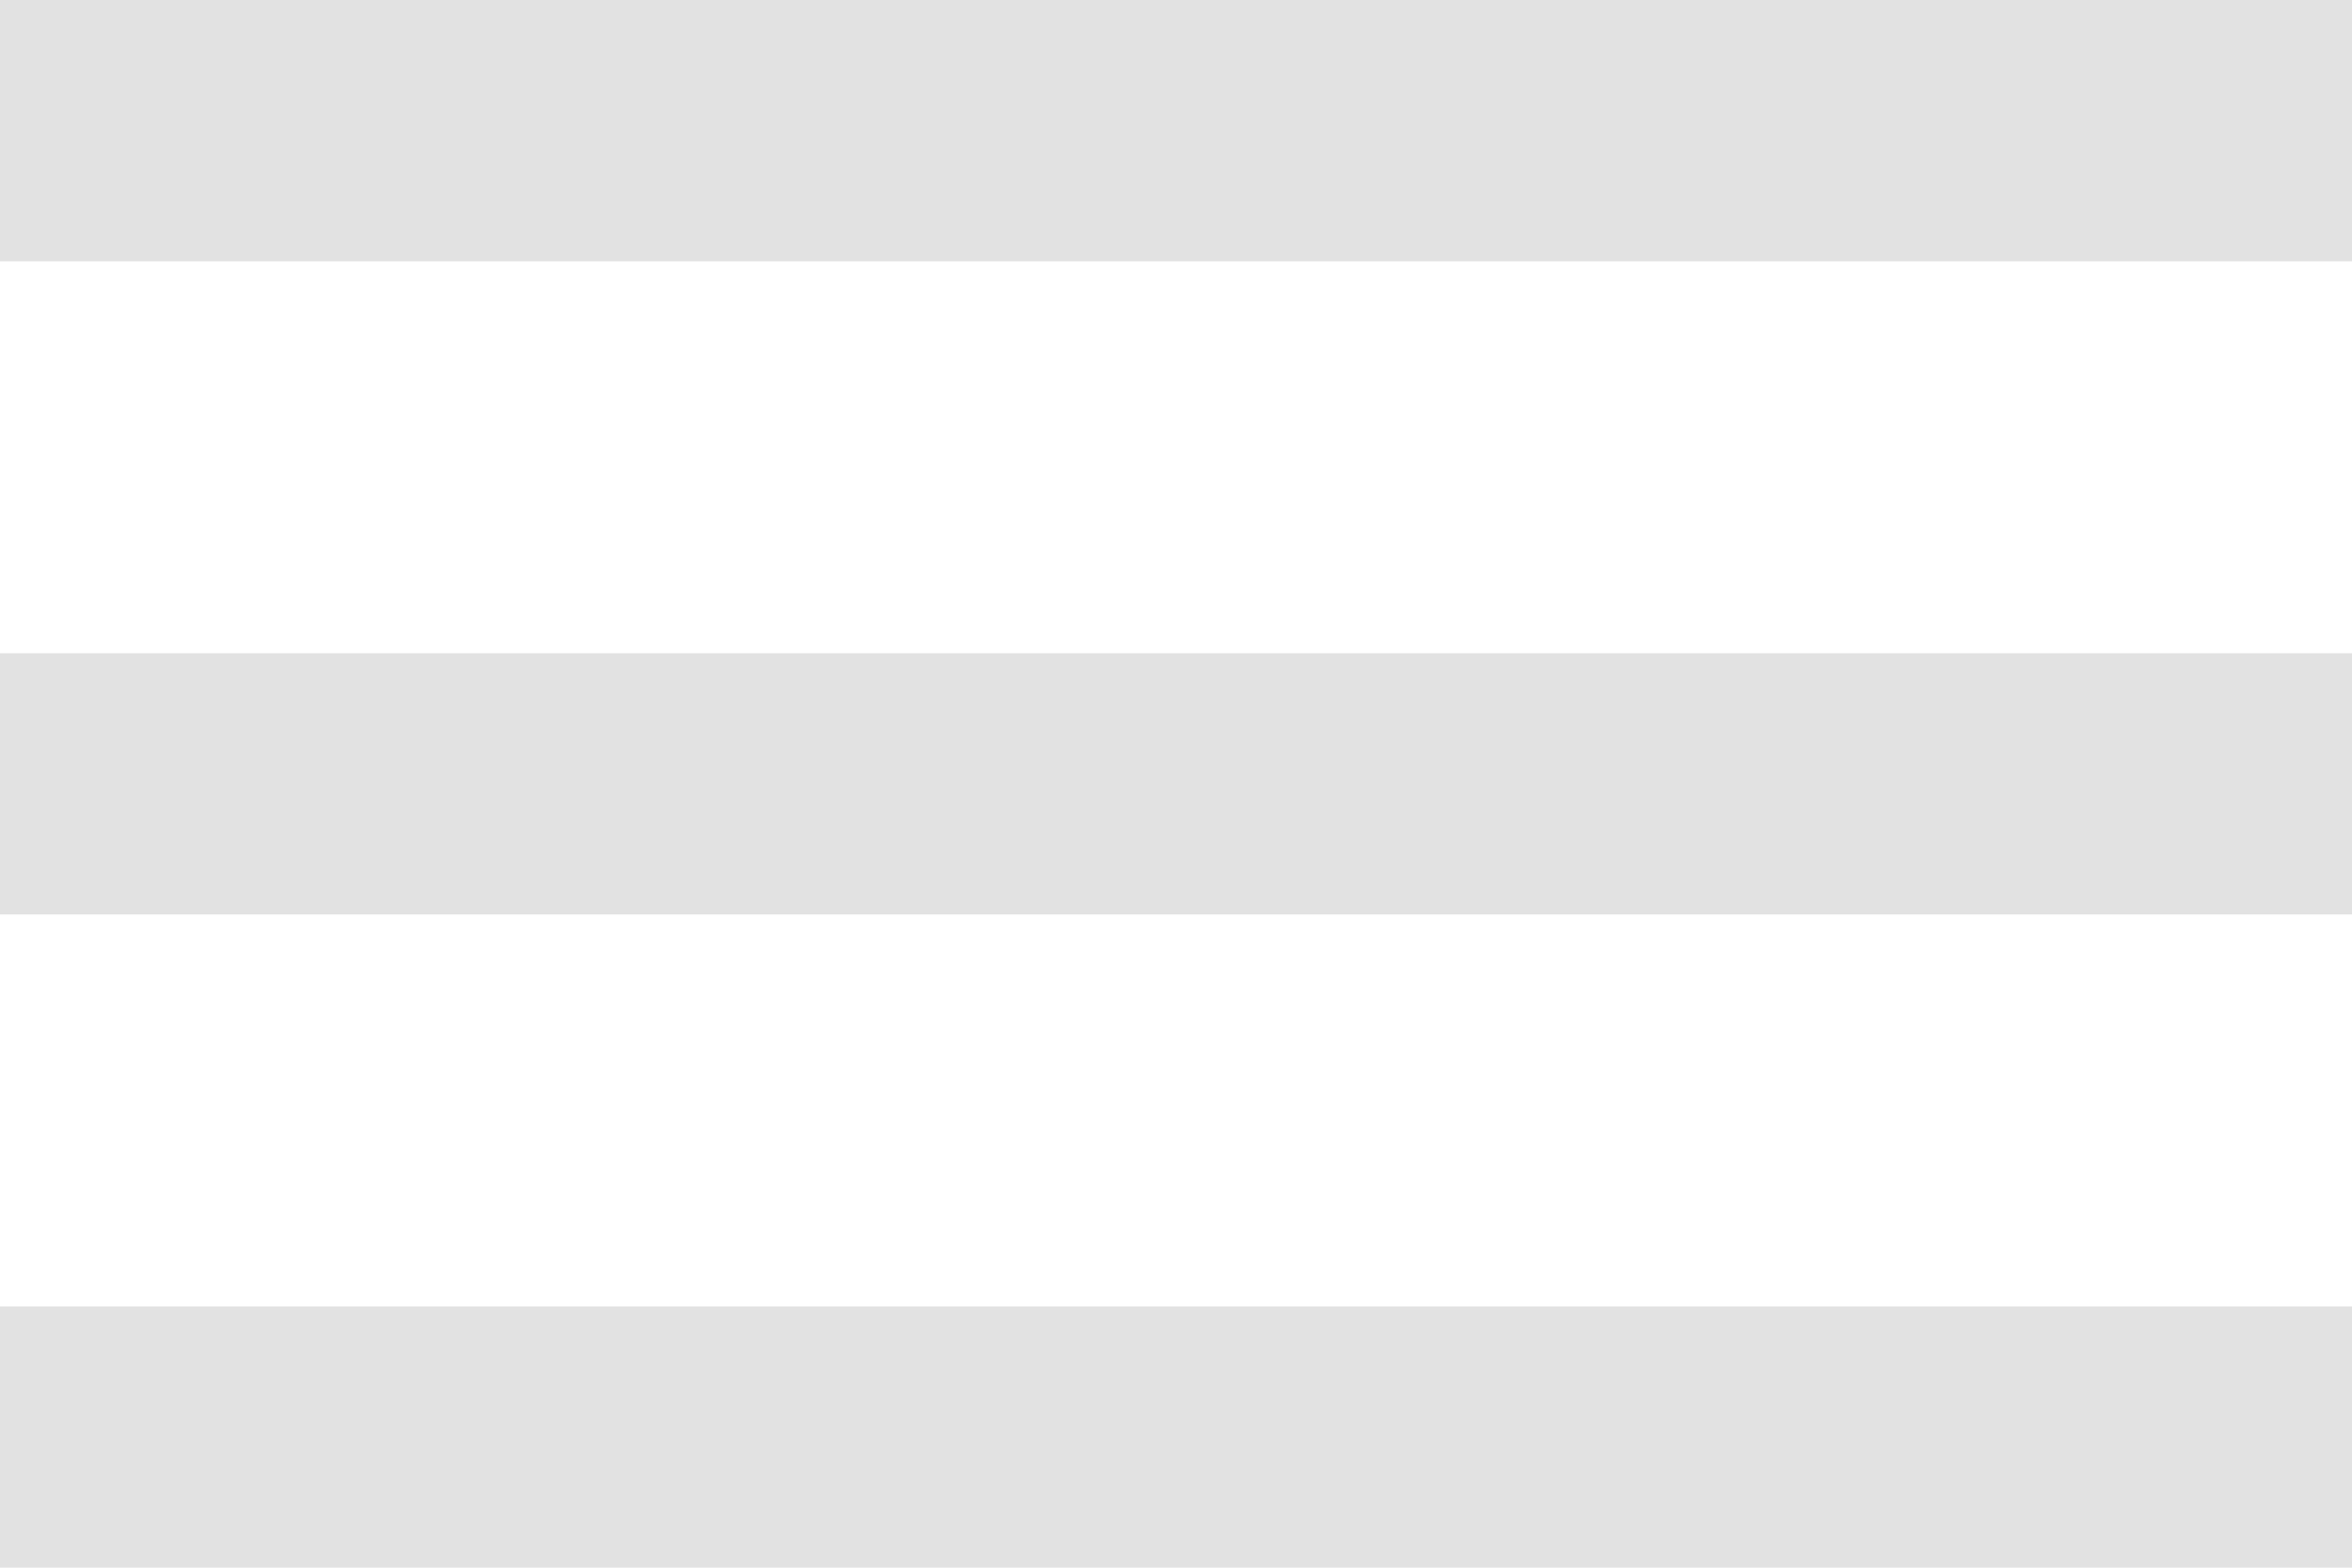 <svg xmlns="http://www.w3.org/2000/svg" viewBox="0 0 27 18">
  <defs>
    <style>
      .cls-1 {
        fill: #e2e2e2;
      }
    </style>
  </defs>
  <path id="ic_menu_24px" class="cls-1" d="M3,24H30V21H3Zm0-7.5H30v-3H3ZM3,6V9H30V6Z" transform="translate(-3 -6)"/>
</svg>
